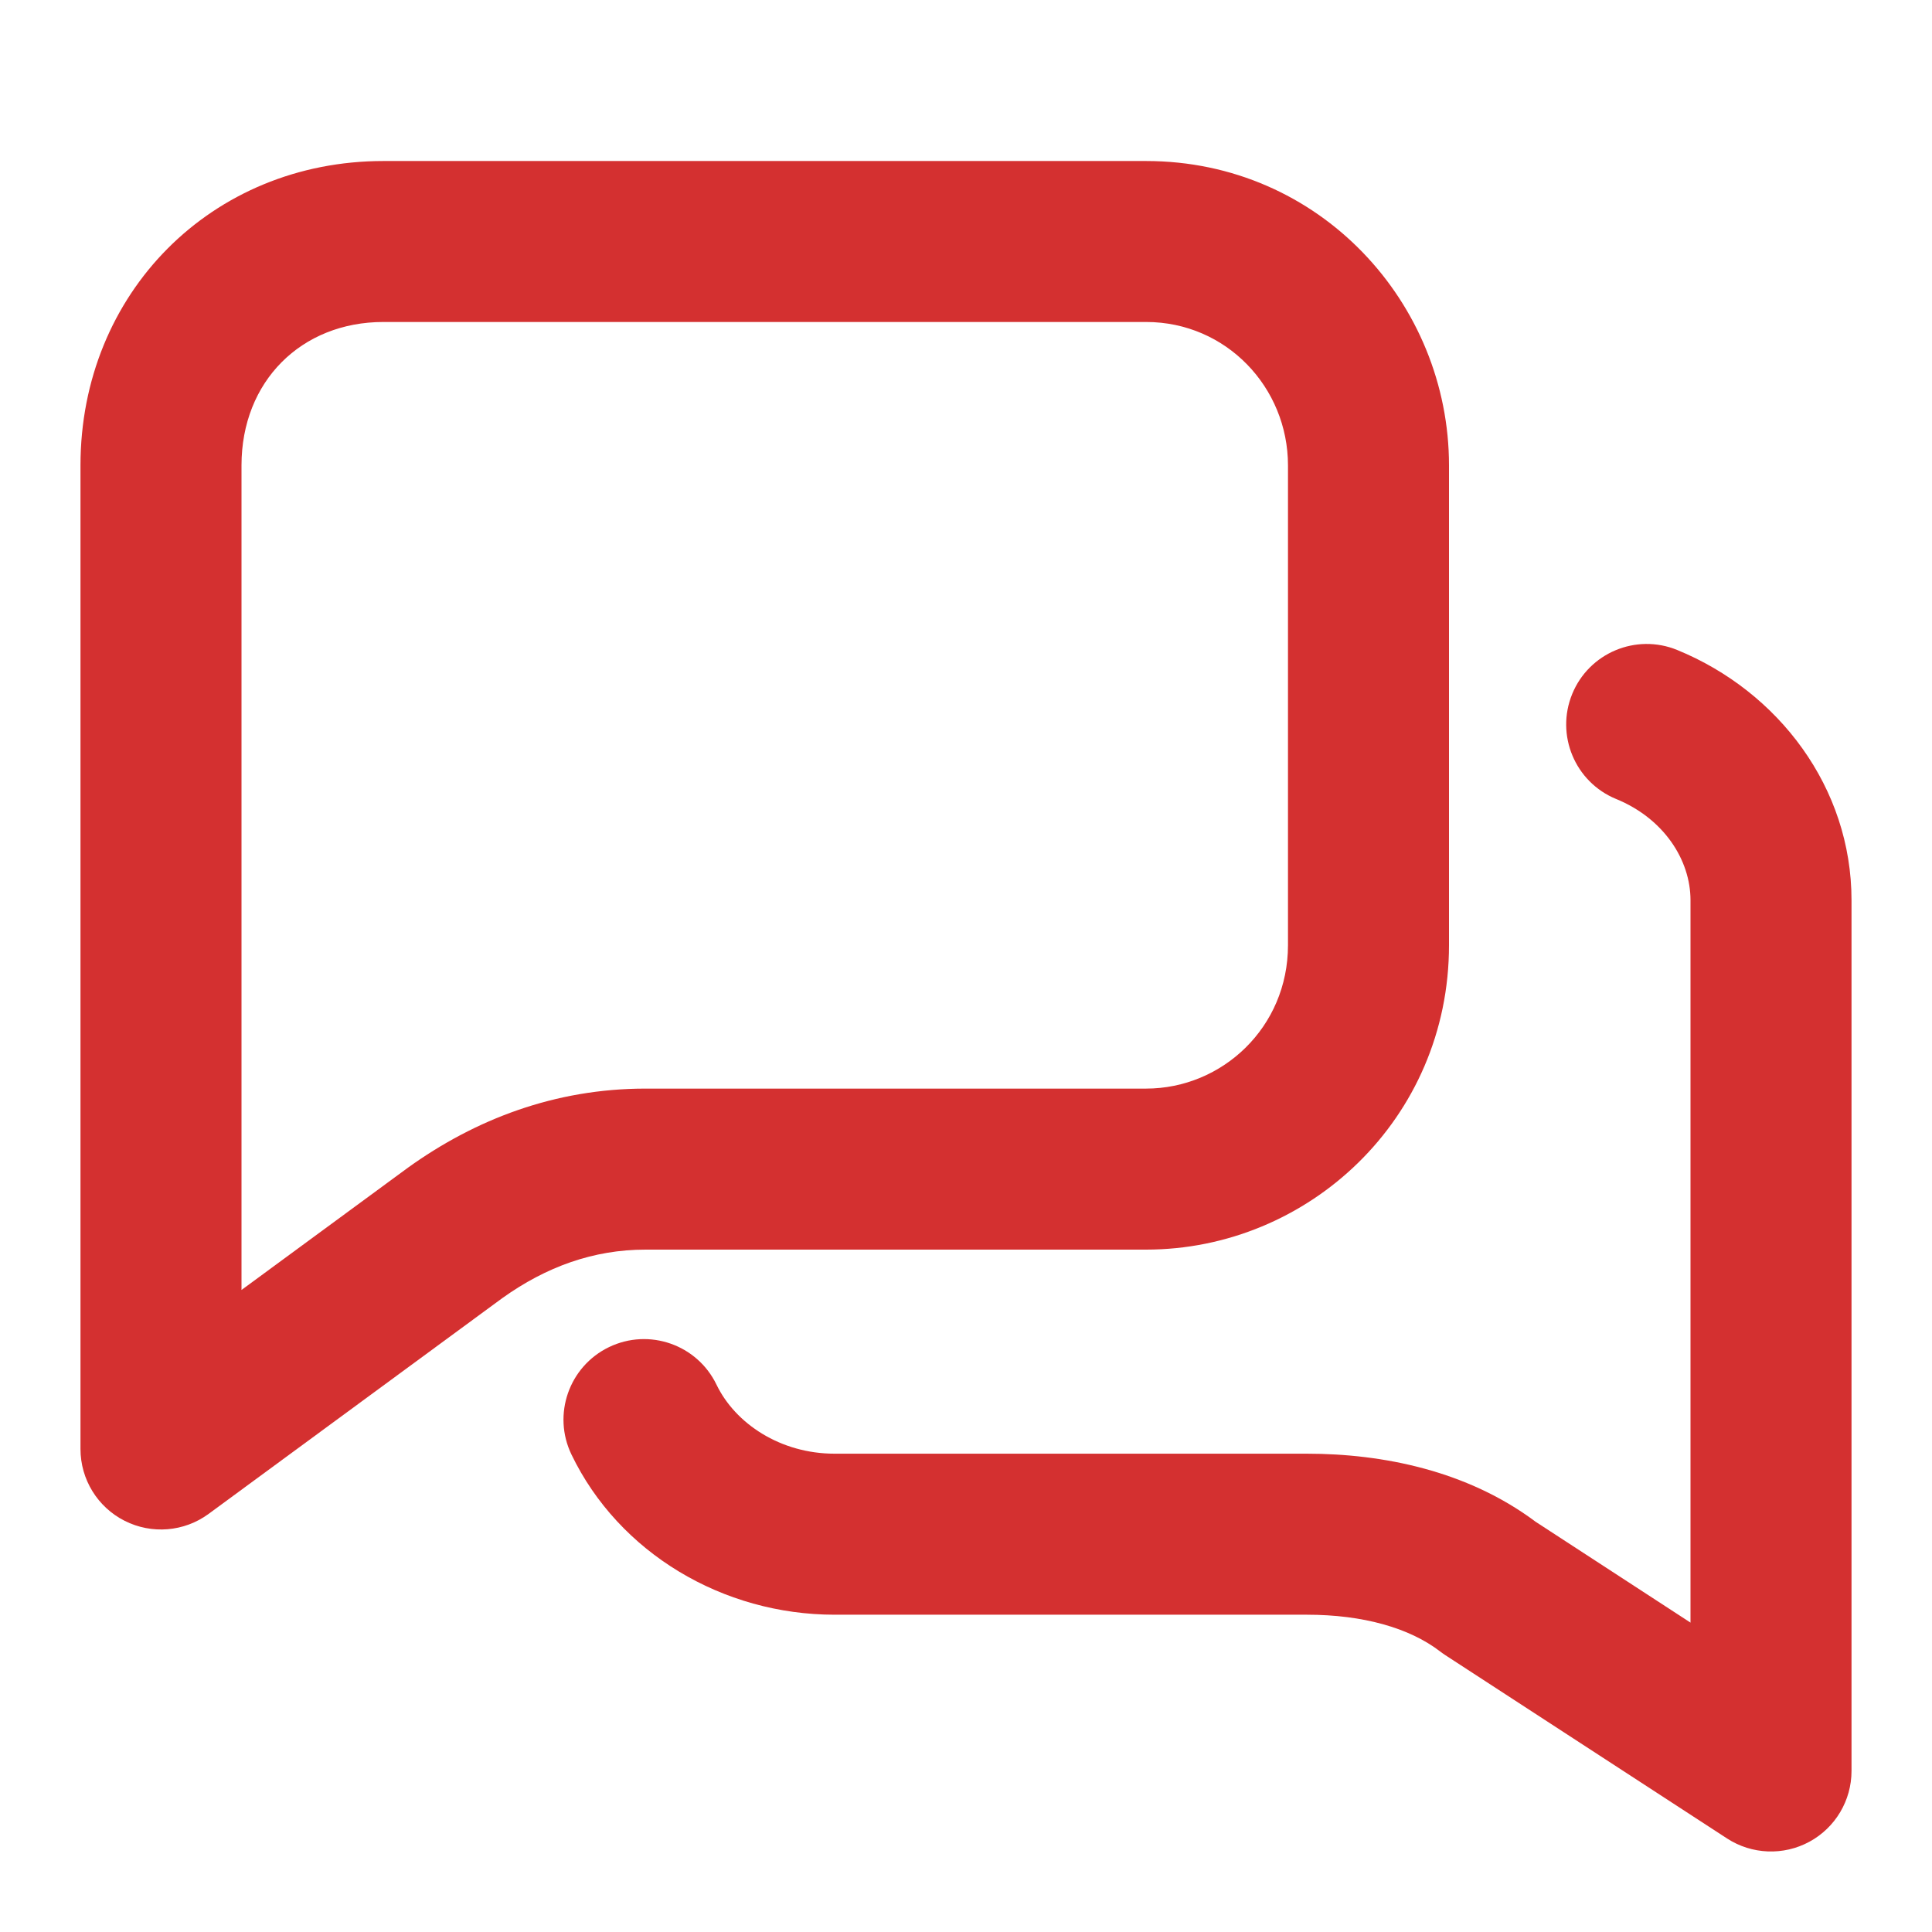 <svg width="35" height="35" viewBox="0 0 35 35" fill="none" xmlns="http://www.w3.org/2000/svg">
<path fill-rule="evenodd" clip-rule="evenodd" d="M1.458 8.431C1.458 5.317 3.829 2.917 6.946 2.917H20.762C23.913 2.917 26.25 5.496 26.25 8.431V17.123C26.25 20.271 23.701 22.638 20.762 22.638H11.695C10.75 22.638 9.893 22.949 9.098 23.518L3.78 27.425C3.337 27.751 2.748 27.799 2.258 27.551C1.767 27.303 1.458 26.8 1.458 26.25V8.431ZM4.375 23.369L7.39 21.154C8.609 20.278 10.052 19.721 11.695 19.721H20.762C22.14 19.721 23.333 18.611 23.333 17.123V8.431C23.333 7.02 22.216 5.833 20.762 5.833H6.946C5.458 5.833 4.375 6.91 4.375 8.431V23.369Z" fill="#D43030"/>
<path fill-rule="evenodd" clip-rule="evenodd" d="M28.482 12.572C28.787 11.827 29.639 11.47 30.384 11.775C32.222 12.528 33.542 14.269 33.542 16.308V32.083C33.542 32.618 33.249 33.11 32.779 33.365C32.308 33.62 31.736 33.597 31.288 33.306L26.184 29.985C26.152 29.964 26.121 29.942 26.091 29.919C25.531 29.488 24.685 29.252 23.677 29.252H15.12C13.097 29.252 11.213 28.135 10.353 26.351C10.003 25.626 10.308 24.754 11.033 24.404C11.759 24.054 12.63 24.359 12.98 25.084C13.321 25.791 14.139 26.335 15.12 26.335H23.677C25.052 26.335 26.585 26.644 27.819 27.568L30.625 29.395V16.308C30.625 15.579 30.143 14.829 29.279 14.475C28.533 14.169 28.177 13.317 28.482 12.572Z" fill="#D43030"/>
</svg>
